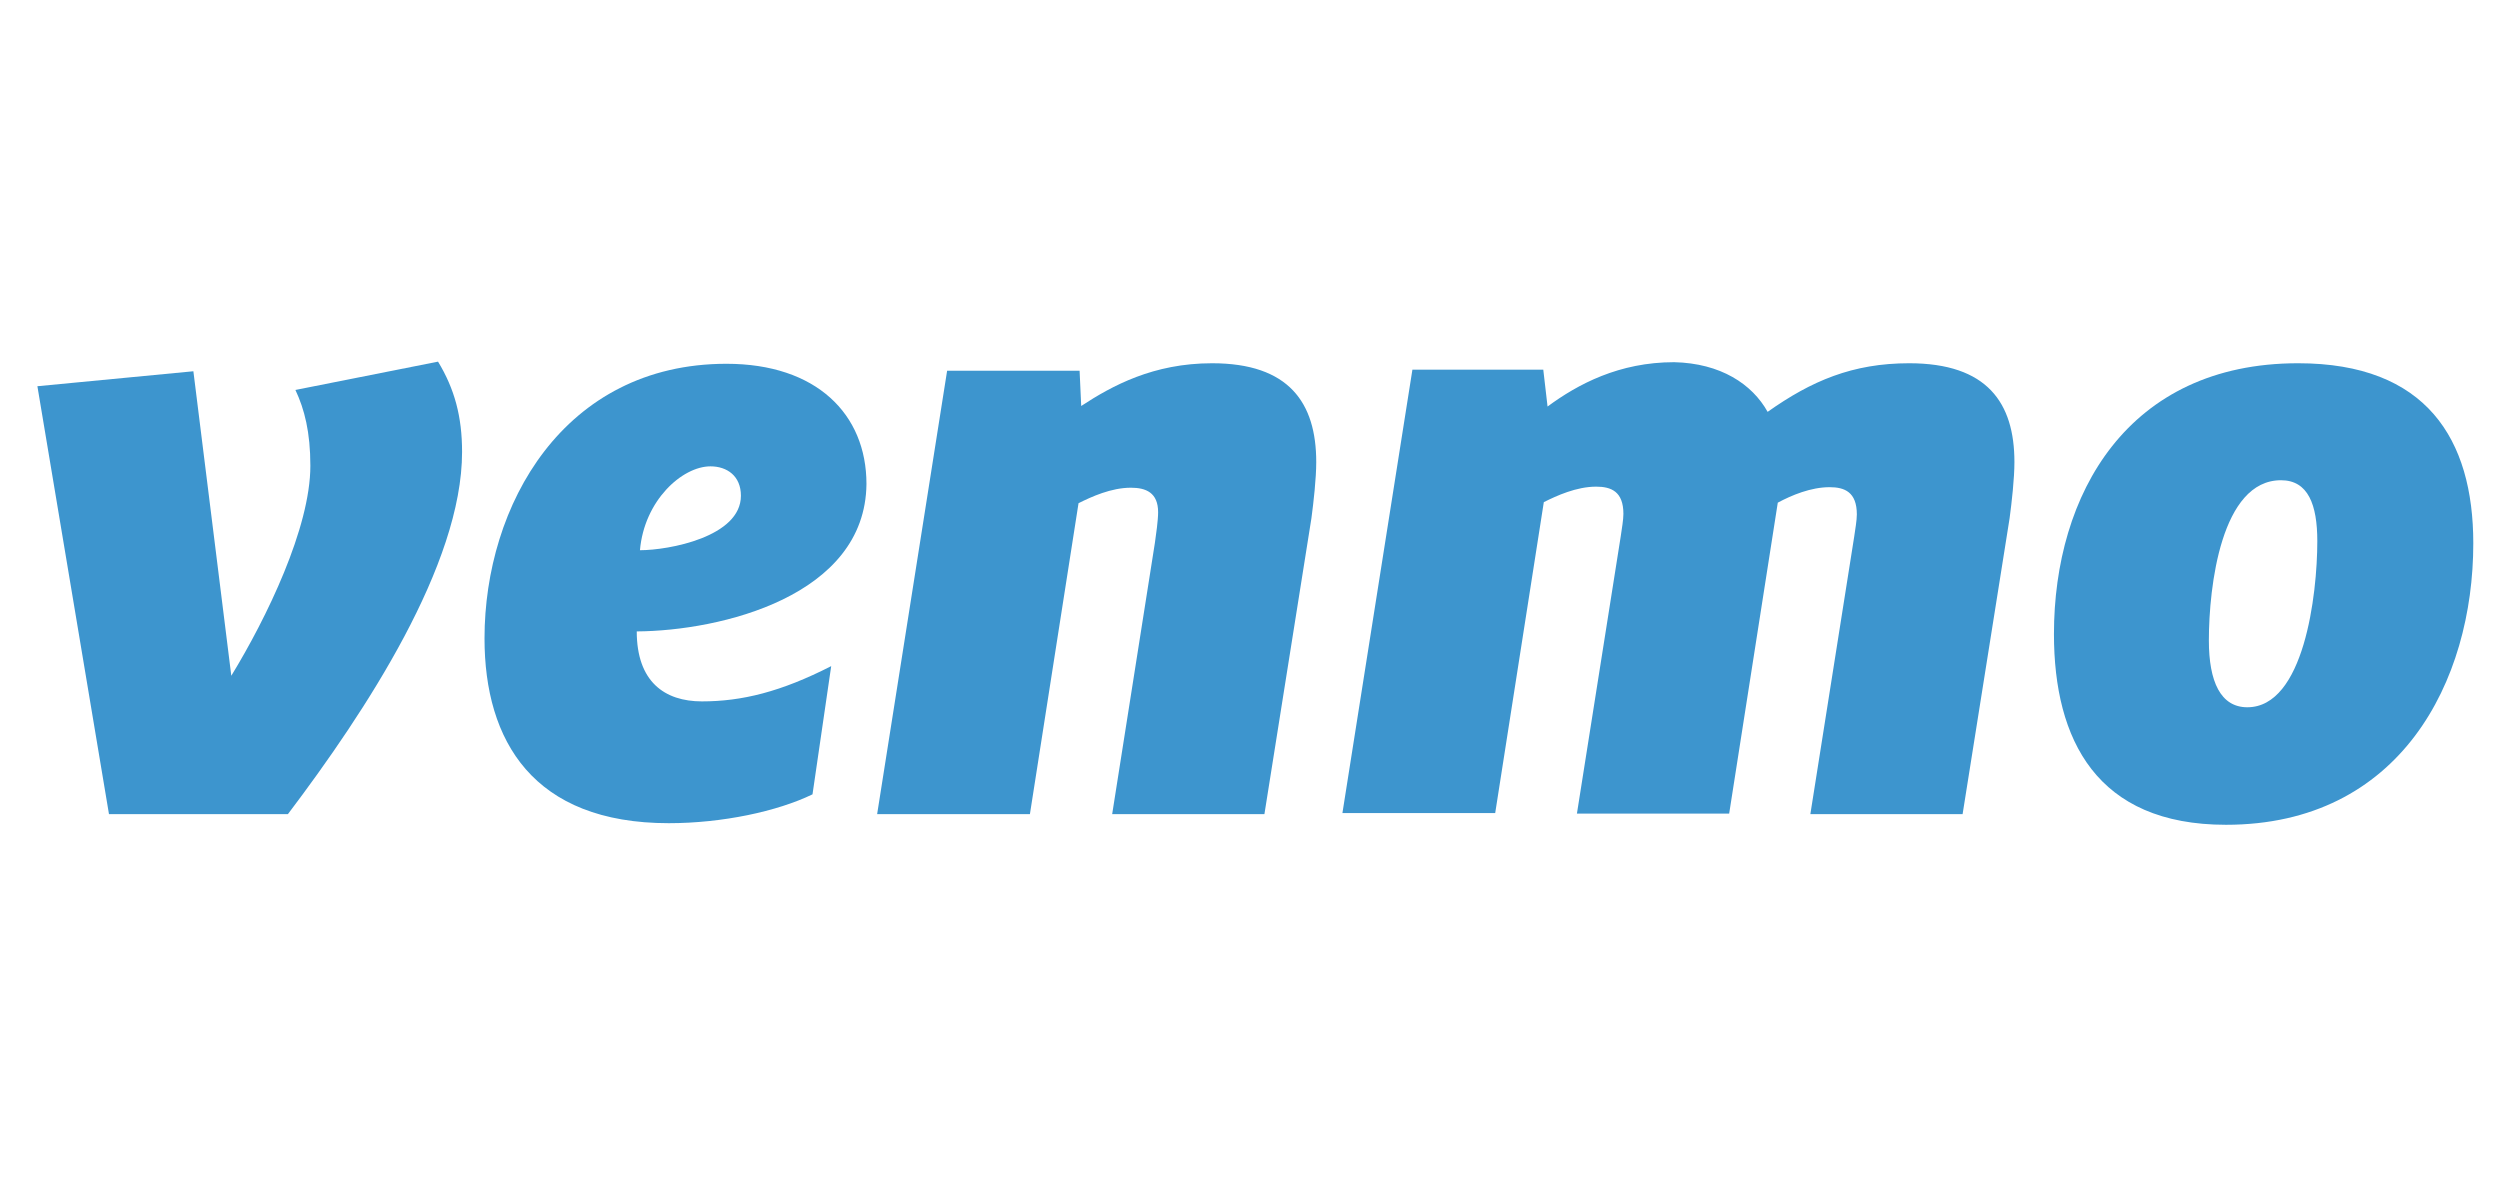 <?xml version="1.0" encoding="utf-8"?>
<!-- Generator: Adobe Illustrator 25.4.1, SVG Export Plug-In . SVG Version: 6.00 Build 0)  -->
<svg version="1.1" id="Layer_1" xmlns="http://www.w3.org/2000/svg" xmlns:xlink="http://www.w3.org/1999/xlink" x="0px" y="0px"
	 viewBox="0 0 468 222.5" style="enable-background:new 0 0 468 222.5;" xml:space="preserve">
<style type="text/css">
	.st0{fill:#3D95CE;}
</style>
<g>
	<path class="st0" d="M82,67.7c3.1,5.1,4.5,10.3,4.5,16.9c0,21.1-18,48.5-32.6,67.8H20.4L7,72.3l29.2-2.8l7.1,57
		c6.6-10.8,14.8-27.7,14.8-39.3c0-6.3-1.1-10.6-2.8-14.2L82,67.7z"/>
	<path class="st0" d="M119.8,103c5.4,0,18.9-2.5,18.9-10.2c0-3.7-2.6-5.5-5.7-5.5C127.7,87.3,120.6,93.7,119.8,103z M119.2,118.2
		c0,9.4,5.2,13.1,12.2,13.1c7.5,0,14.8-1.8,24.2-6.6l-3.5,24c-6.6,3.2-16.9,5.4-26.9,5.4c-25.4,0-34.5-15.4-34.5-34.6
		c0-24.9,14.8-51.4,45.3-51.4c16.8,0,26.2,9.4,26.2,22.5C162,111.6,134.9,118.1,119.2,118.2z"/>
	<path class="st0" d="M246.4,86.5c0,3.1-0.5,7.5-0.9,10.5l-8.8,55.4h-28.5l8-50.8c0.2-1.4,0.6-4.2,0.6-5.7c0-3.7-2.3-4.6-5.1-4.6
		c-3.7,0-7.4,1.7-9.8,2.9l-9.1,58.2h-28.6l13.1-83h24.8l0.3,6.6c5.8-3.8,13.5-8,24.5-8C241.3,68,246.4,75.4,246.4,86.5z"/>
	<path class="st0" d="M330.9,77.1c8.2-5.8,15.9-9.1,26.5-9.1c14.6,0,19.7,7.4,19.7,18.5c0,3.1-0.5,7.5-0.9,10.5l-8.8,55.4h-28.5
		l8.2-51.9c0.2-1.4,0.5-3.1,0.5-4.2c0-4.2-2.3-5.1-5.1-5.1c-3.5,0-7.1,1.5-9.7,2.9l-9.1,58.2h-28.5l8.2-51.9
		c0.2-1.4,0.5-3.1,0.5-4.2c0-4.2-2.3-5.1-5.1-5.1c-3.7,0-7.4,1.7-9.8,2.9l-9.1,58.2h-28.6l13.1-83h24.5l0.8,6.9
		c5.7-4.2,13.4-8.3,23.7-8.3C322.1,68,328,71.9,330.9,77.1z"/>
	<path class="st0" d="M433.8,101.3c0-6.8-1.7-11.4-6.8-11.4c-11.2,0-13.5,19.9-13.5,30c0,7.7,2.2,12.5,7.2,12.5
		C431.3,132.4,433.8,111.4,433.8,101.3z M384.5,118.7c0-26.2,13.8-50.7,45.7-50.7c24,0,32.8,14.2,32.8,33.7
		c0,25.9-13.7,52.7-46.3,52.7C392.5,154.4,384.5,138.5,384.5,118.7z"/>
</g>
</svg>
